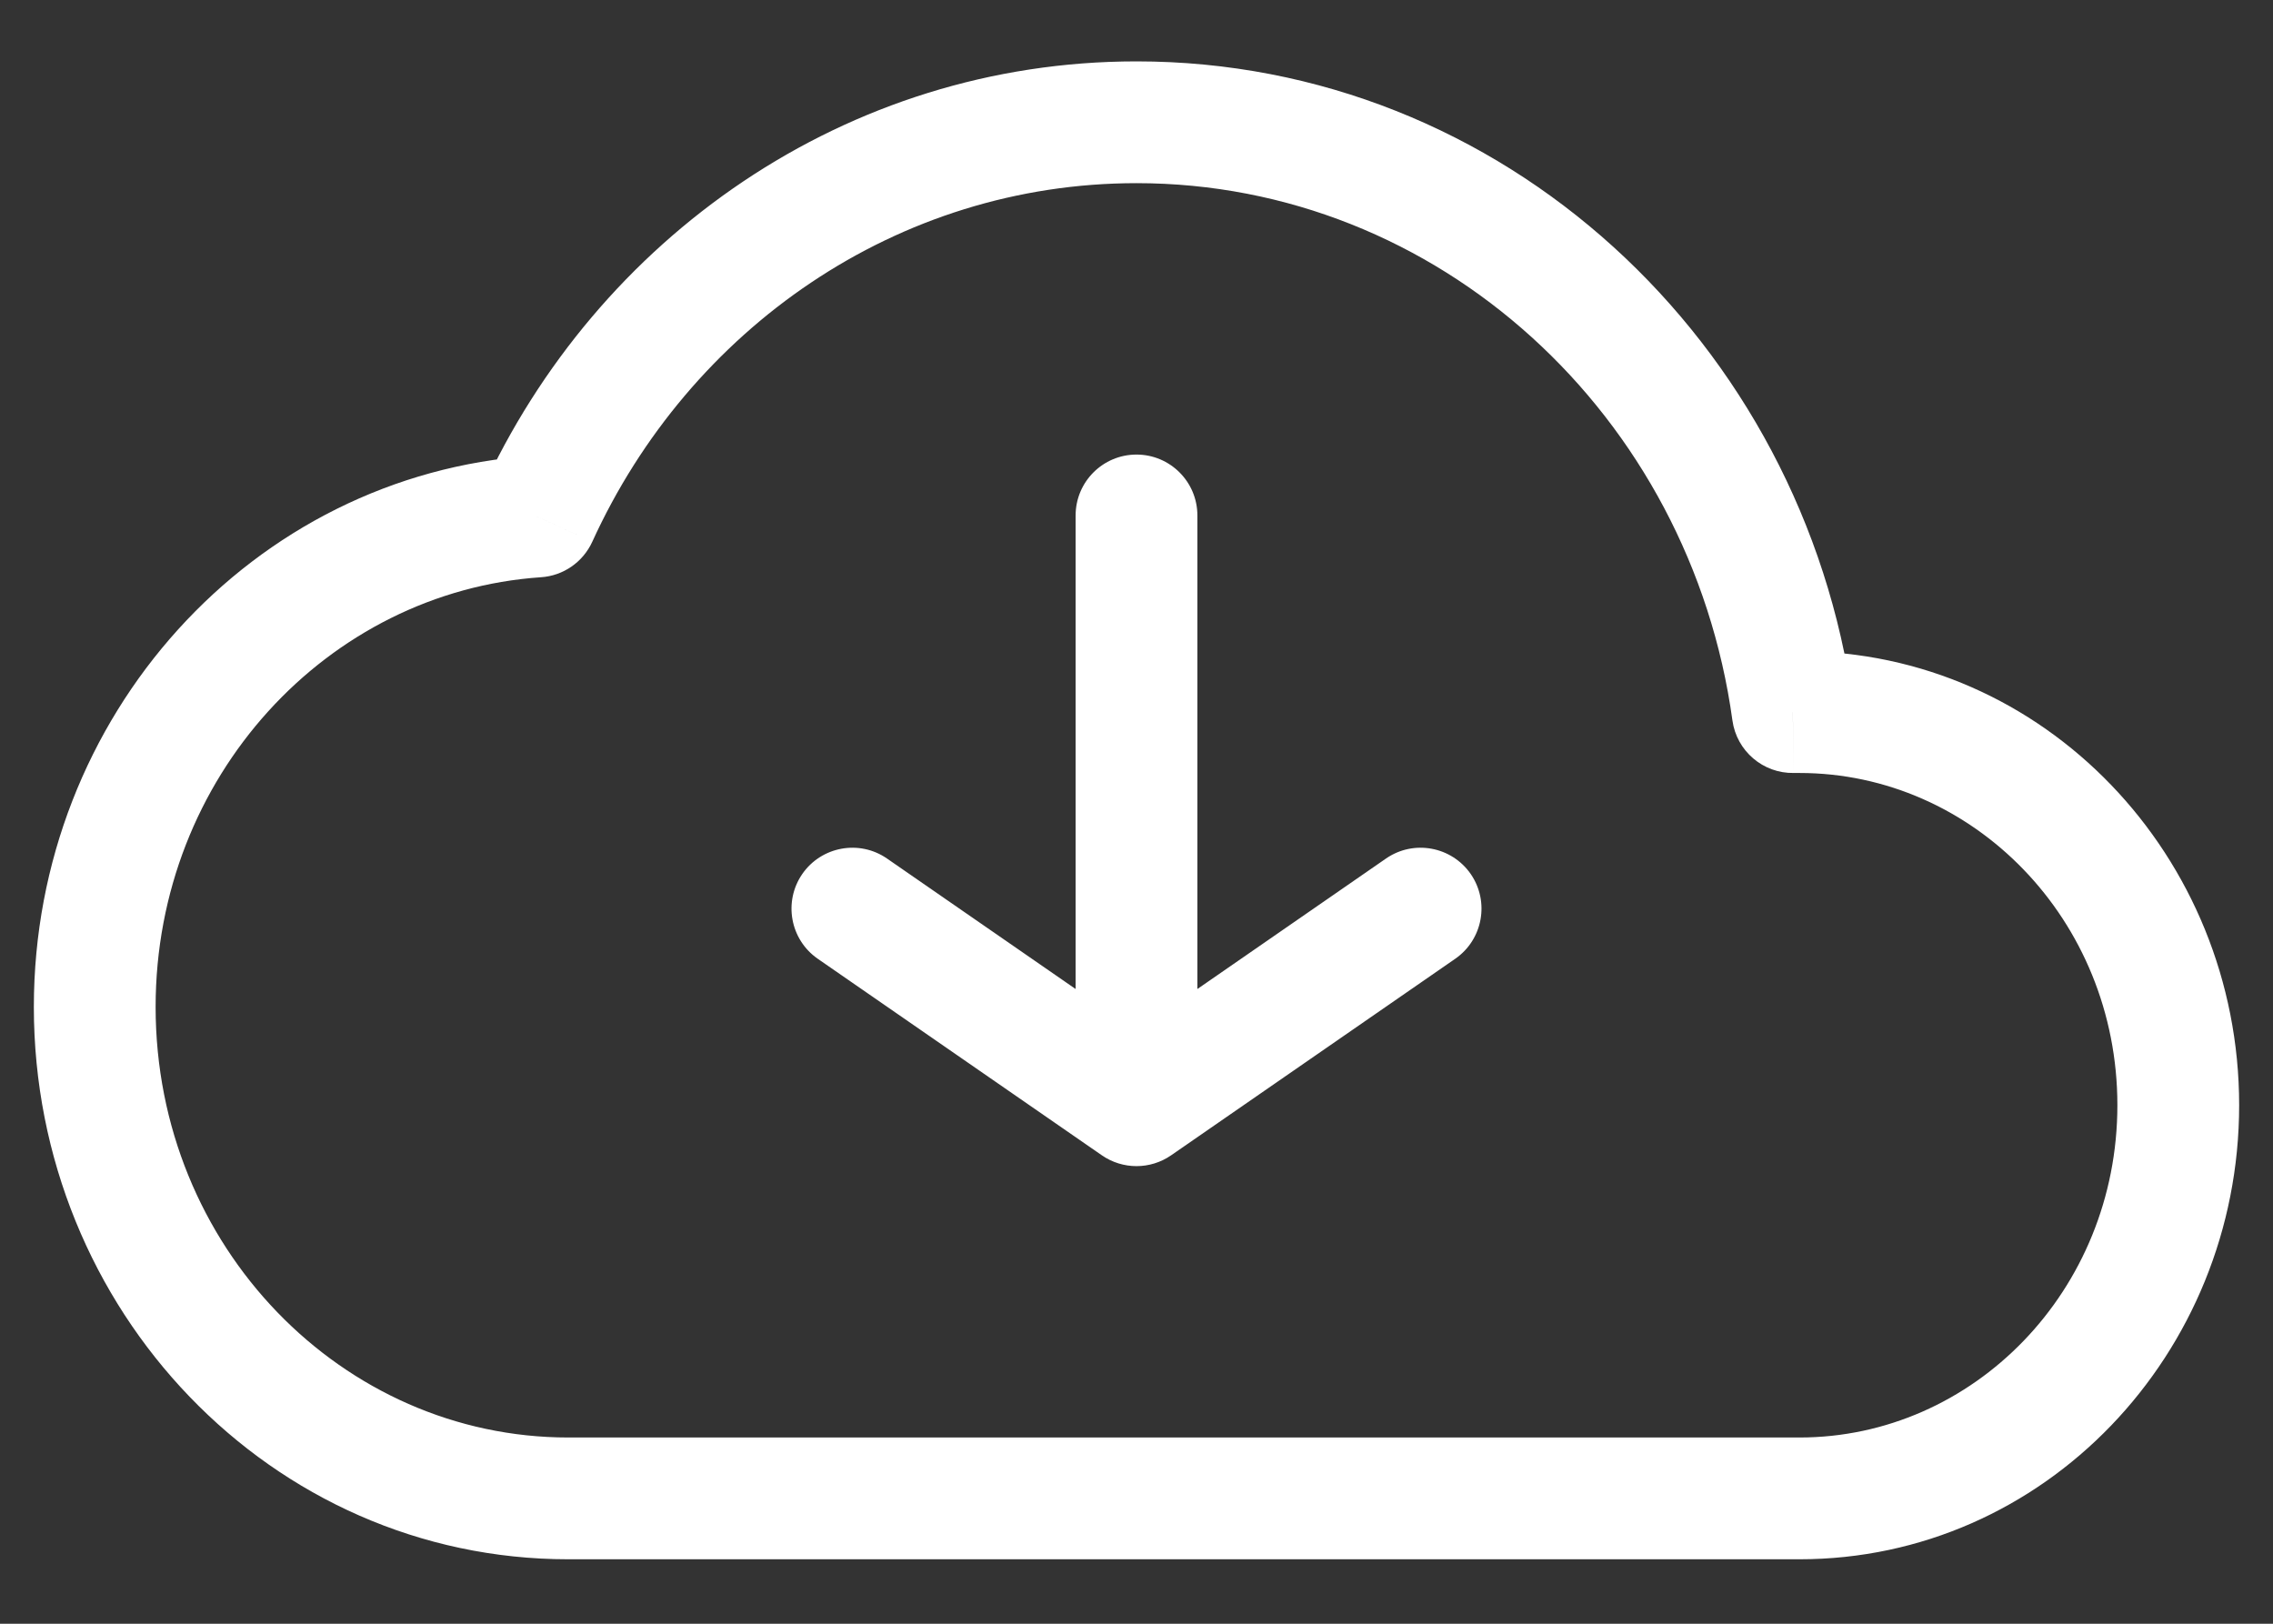 <svg width="28" height="20" viewBox="0 0 28 20" fill="none" xmlns="http://www.w3.org/2000/svg">
<rect x="0" y="0" width="28" height="20" fill="#333333" stroke="none"/>
<path d="M22.084 8.771L21.341 8.874C21.393 9.25 21.718 9.528 22.098 9.521L22.084 8.771ZM6.613 6.362L6.664 7.11C6.939 7.092 7.181 6.924 7.296 6.673L6.613 6.362ZM14.75 6.349C14.75 5.935 14.414 5.599 14 5.599C13.586 5.599 13.25 5.935 13.25 6.349H14.75ZM14 13.613L13.573 14.23C13.83 14.408 14.17 14.408 14.427 14.23L14 13.613ZM17.927 11.809C18.267 11.573 18.352 11.106 18.117 10.765C17.881 10.425 17.414 10.339 17.073 10.575L17.927 11.809ZM10.927 10.575C10.586 10.339 10.119 10.425 9.883 10.765C9.648 11.106 9.733 11.573 10.073 11.809L10.927 10.575ZM22.167 19.206C25.184 19.206 27.583 16.676 27.583 13.613H26.083C26.083 15.9 24.304 17.706 22.167 17.706V19.206ZM27.583 13.613C27.583 10.551 25.184 8.021 22.167 8.021V9.521C24.304 9.521 26.083 11.326 26.083 13.613H27.583ZM22.167 8.021C22.134 8.021 22.102 8.021 22.071 8.021L22.098 9.521C22.121 9.521 22.144 9.521 22.167 9.521V8.021ZM22.827 8.669C22.214 4.217 18.515 0.756 14 0.756V2.256C17.714 2.256 20.823 5.111 21.341 8.874L22.827 8.669ZM14 0.756C10.421 0.756 7.351 2.934 5.931 6.051L7.296 6.673C8.492 4.049 11.053 2.256 14 2.256V0.756ZM6.562 5.614C3.107 5.849 0.417 8.821 0.417 12.403H1.917C1.917 9.568 4.037 7.289 6.664 7.11L6.562 5.614ZM0.417 12.403C0.417 16.134 3.338 19.206 7 19.206V17.706C4.219 17.706 1.917 15.358 1.917 12.403H0.417ZM22.167 17.706H7V19.206H22.167V17.706ZM13.25 6.349V13.613H14.75V6.349H13.25ZM17.073 10.575L13.573 12.996L14.427 14.23L17.927 11.809L17.073 10.575ZM14.427 12.996L10.927 10.575L10.073 11.809L13.573 14.23L14.427 12.996Z" fill="white"/>
</svg>
